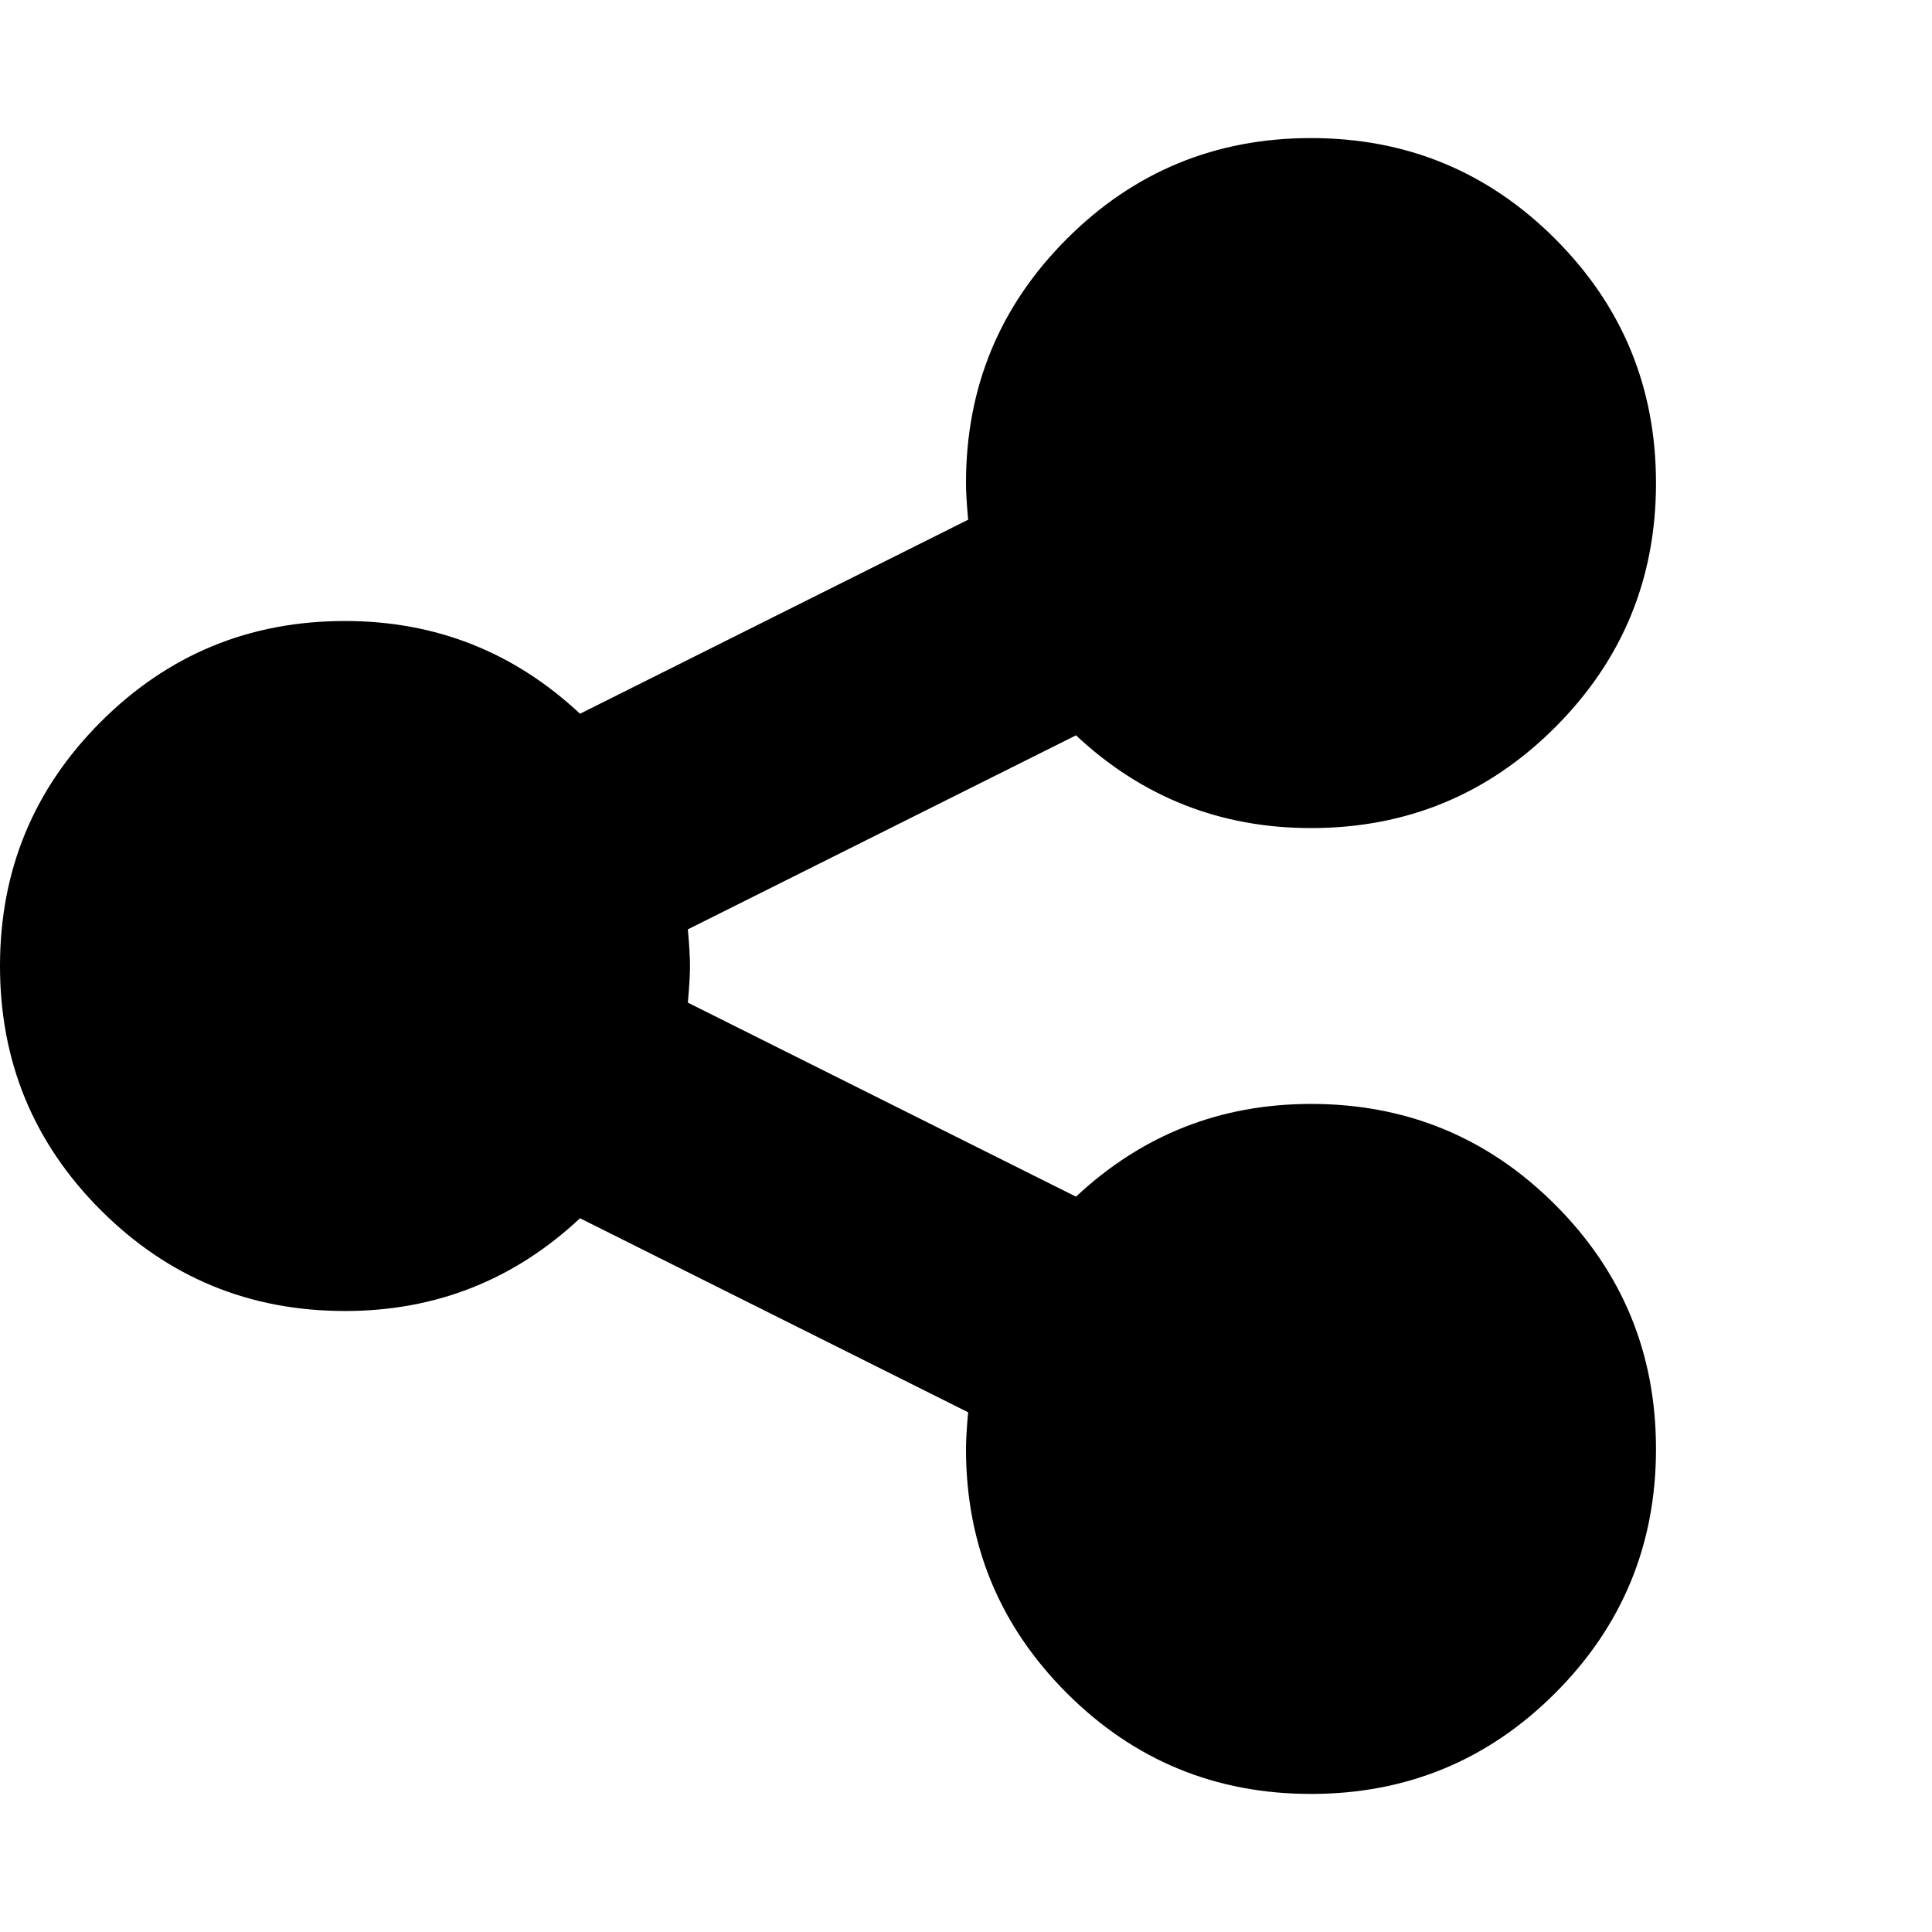<?xml version="1.0" encoding="utf-8"?>
<!-- Generated by IcoMoon.io -->
<!DOCTYPE svg PUBLIC "-//W3C//DTD SVG 1.1//EN" "http://www.w3.org/Graphics/SVG/1.1/DTD/svg11.dtd">
<svg version="1.1" xmlns="http://www.w3.org/2000/svg" xmlns:xlink="http://www.w3.org/1999/xlink" width="28" height="28" viewBox="0 0 28 28">
<g id="icomoon-ignore">
</g>
<path d="M0 14q0-2.078 1.461-3.539t3.539-1.461q1.969 0 3.406 1.344l5.625-2.812q-0.031-0.344-0.031-0.531 0-2.078 1.461-3.539t3.539-1.461 3.539 1.461 1.461 3.539-1.461 3.539-3.539 1.461q-1.969 0-3.406-1.344l-5.625 2.812q0.031 0.344 0.031 0.531t-0.031 0.531l5.625 2.812q1.437-1.344 3.406-1.344 2.078 0 3.539 1.461t1.461 3.539-1.461 3.539-3.539 1.461-3.539-1.461-1.461-3.539q0-0.187 0.031-0.531l-5.625-2.812q-1.437 1.344-3.406 1.344-2.078 0-3.539-1.461t-1.461-3.539z" fill="#000000"></path>
</svg>
